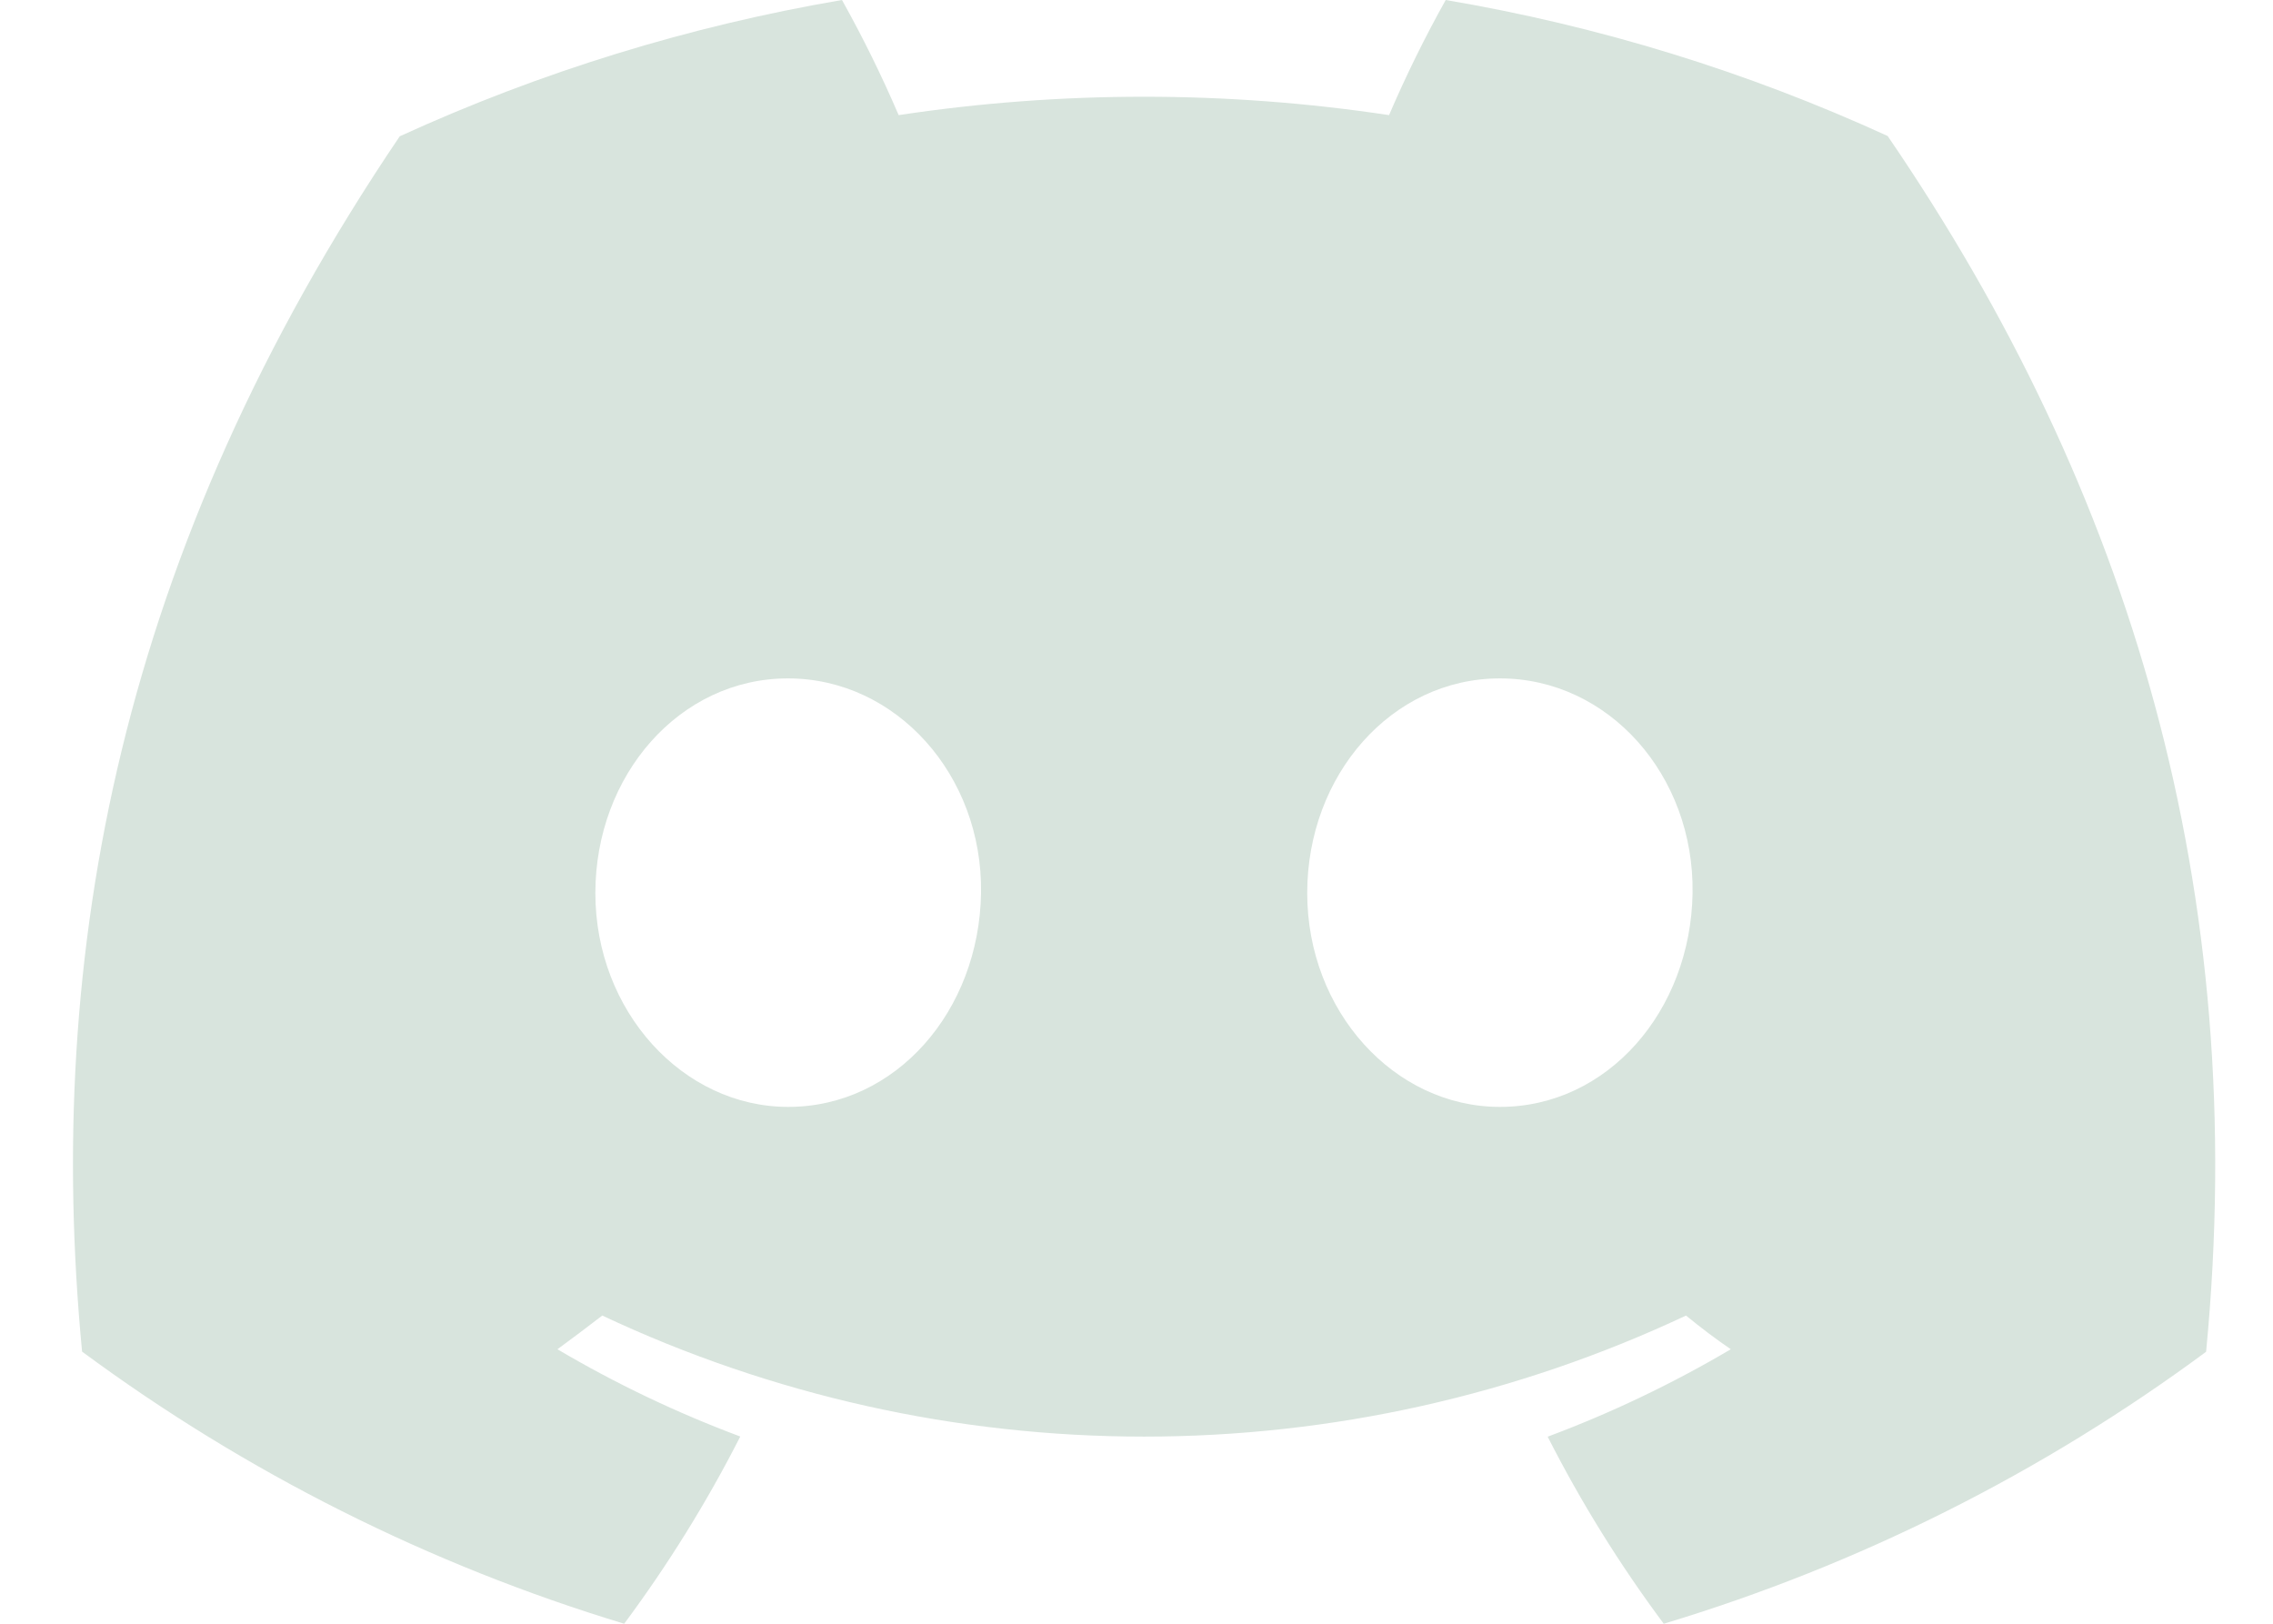 <svg width="28" height="20" viewBox="0 0 28 20" fill="none" xmlns="http://www.w3.org/2000/svg">
<path d="M23.253 1.675C21.519 0.881 19.689 0.318 17.809 0C17.552 0.46 17.319 0.933 17.111 1.418C15.109 1.116 13.072 1.116 11.07 1.418C10.862 0.933 10.629 0.46 10.372 0C8.491 0.321 6.659 0.885 4.924 1.679C1.478 6.777 0.544 11.748 1.011 16.648C3.029 18.139 5.288 19.273 7.689 20C8.229 19.273 8.708 18.502 9.119 17.694C8.338 17.402 7.584 17.043 6.867 16.619C7.055 16.482 7.24 16.341 7.419 16.204C9.507 17.186 11.786 17.695 14.094 17.695C16.401 17.695 18.68 17.186 20.769 16.204C20.949 16.351 21.134 16.492 21.321 16.619C20.602 17.043 19.847 17.404 19.065 17.696C19.475 18.503 19.954 19.274 20.495 20C22.898 19.276 25.158 18.142 27.176 16.65C27.724 10.967 26.24 6.042 23.253 1.675ZM9.71 13.634C8.409 13.634 7.334 12.453 7.334 11C7.334 9.548 8.371 8.356 9.706 8.356C11.04 8.356 12.107 9.548 12.085 11C12.062 12.453 11.036 13.634 9.71 13.634ZM18.477 13.634C17.174 13.634 16.103 12.453 16.103 11C16.103 9.548 17.141 8.356 18.477 8.356C19.814 8.356 20.872 9.548 20.85 11C20.827 12.453 19.803 13.634 18.477 13.634Z" fill="#D8E4DD"/>
</svg>
